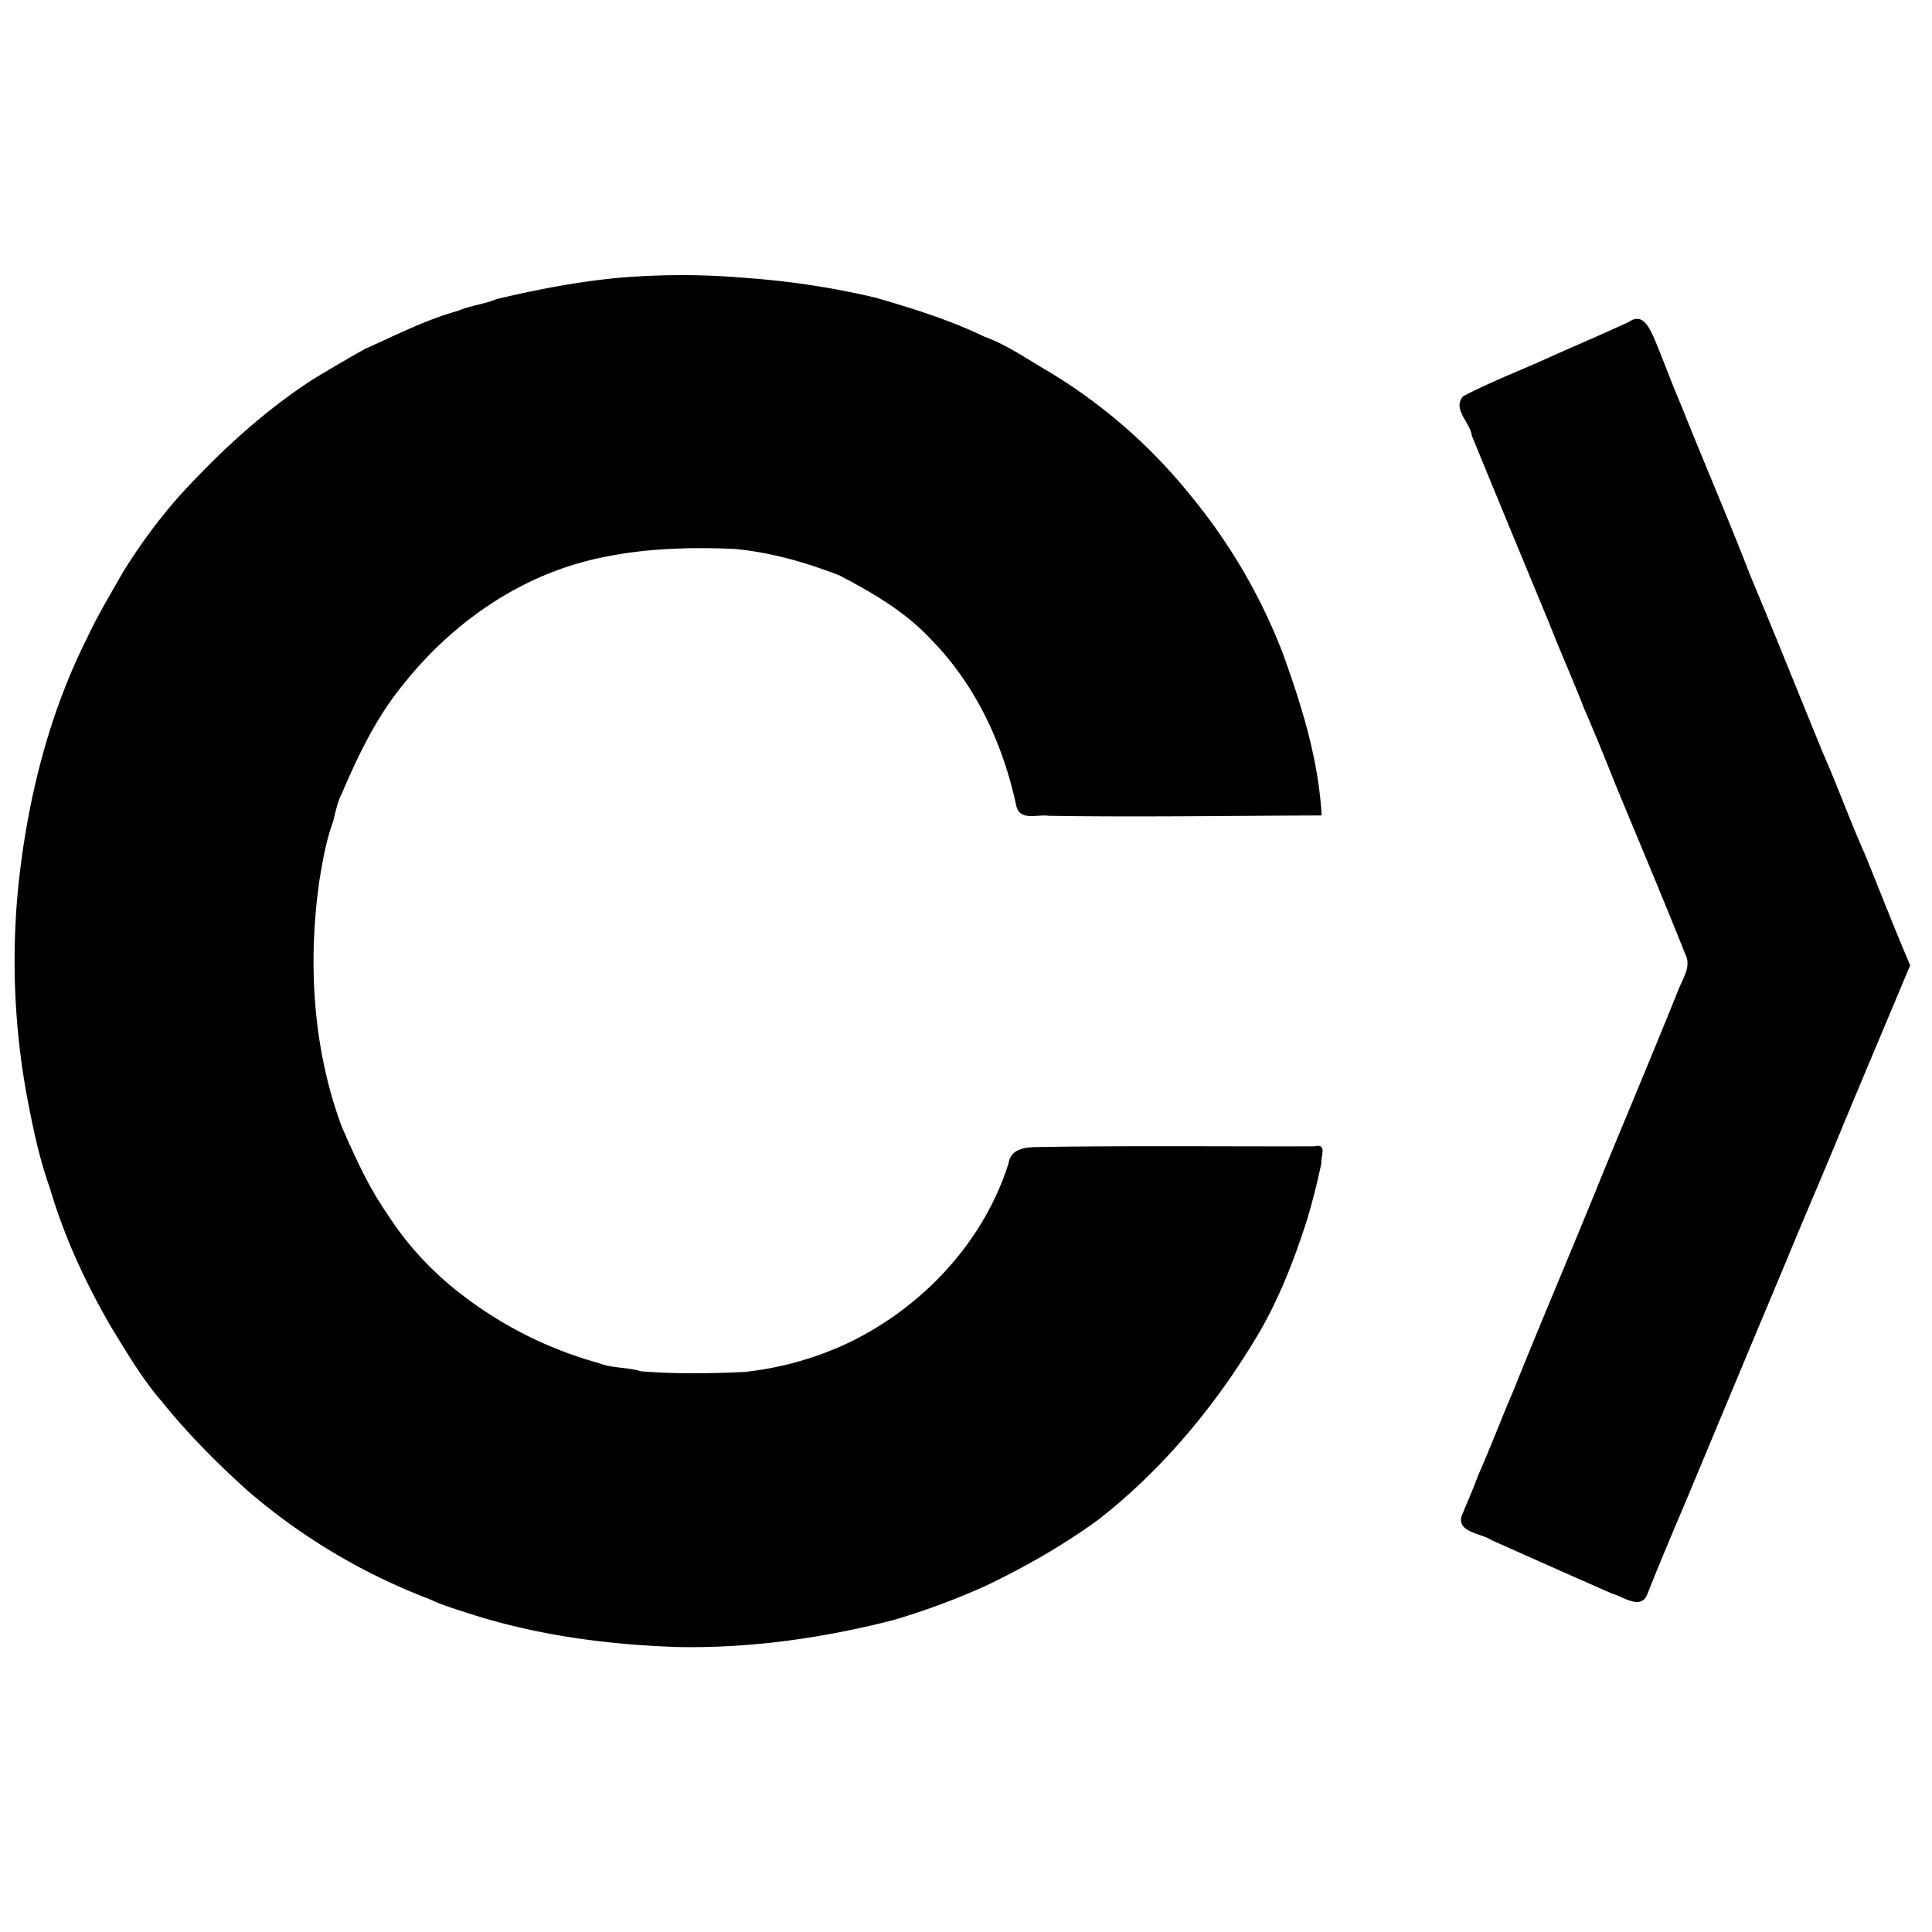 <svg role="img" viewBox="0 0 24 24" xmlns="http://www.w3.org/2000/svg"><title>Cocoapods icon</title><path d="M7.599 3.46c-.48.049-.956.144-1.426.254-.157.066-.327.08-.482.147-.403.111-.776.304-1.156.473-.223.125-.443.254-.661.387-.613.4-1.154.902-1.646 1.44a6.924 6.924 0 00-.706.956c-.15.265-.308.525-.437.802-.458.909-.716 1.908-.838 2.916a9.275 9.275 0 00.127 2.984c.062.318.136.633.245.938.18.612.45 1.195.772 1.745.192.312.378.631.62.909.321.399.684.764 1.064 1.106a7.594 7.594 0 002.258 1.347c.183.087.377.14.568.203.815.254 1.67.365 2.52.393.903.017 1.804-.111 2.677-.335a8.9 8.9 0 001.158-.43c.484-.233.952-.5 1.387-.816.81-.633 1.476-1.44 1.998-2.323.259-.445.444-.929.6-1.418a8.79 8.79 0 00.173-.686c-.009-.085.078-.253-.085-.212-1.103.003-2.207-.009-3.31.007-.178.008-.454-.03-.491.206-.314.993-1.09 1.808-2.026 2.246a4.056 4.056 0 01-1.253.344c-.428.02-.858.026-1.285-.008-.172-.054-.359-.035-.528-.103a4.922 4.922 0 01-1.705-.854 3.907 3.907 0 01-.932-1.016c-.23-.333-.396-.705-.557-1.075-.357-.968-.419-2.027-.275-3.043.04-.25.084-.5.171-.739.031-.12.052-.24.11-.352.202-.471.426-.94.753-1.34.56-.71 1.325-1.272 2.199-1.52.623-.175 1.277-.202 1.92-.174.45.04.888.167 1.308.329.413.216.824.455 1.144.802.549.56.89 1.297 1.052 2.058.042.196.26.105.399.126 1.131.018 2.263-.001 3.395-.004-.039-.694-.248-1.366-.483-2.015a7.068 7.068 0 00-1.146-1.961 6.67 6.67 0 00-1.816-1.57c-.245-.145-.482-.307-.75-.404-.431-.208-.89-.35-1.35-.483a10.042 10.042 0 00-1.59-.243 9.193 9.193 0 00-1.684.005zm12.636.539c-.377.175-.76.335-1.14.508-.308.134-.622.26-.921.416-.136.16.09.325.11.49.32.782.644 1.563.967 2.344.137.349.29.691.426 1.041.138.317.268.638.396.96.287.694.58 1.387.858 2.085.084.152-.018.298-.075.437-.306.76-.624 1.517-.937 2.275-.365.905-.75 1.802-1.114 2.708-.152.354-.288.714-.444 1.067-.062.17-.136.336-.205.504-.057.203.246.213.37.297.5.223 1 .446 1.502.666.133.035.35.206.433.014.203-.516.426-1.025.638-1.537.368-.883.737-1.766 1.107-2.648.215-.524.442-1.043.657-1.568.286-.69.578-1.378.866-2.067-.198-.46-.378-.929-.568-1.393-.182-.408-.333-.83-.513-1.238-.301-.733-.594-1.47-.901-2.2-.275-.713-.58-1.415-.863-2.126-.12-.278-.222-.564-.34-.843-.059-.124-.14-.311-.309-.192z"/></svg>